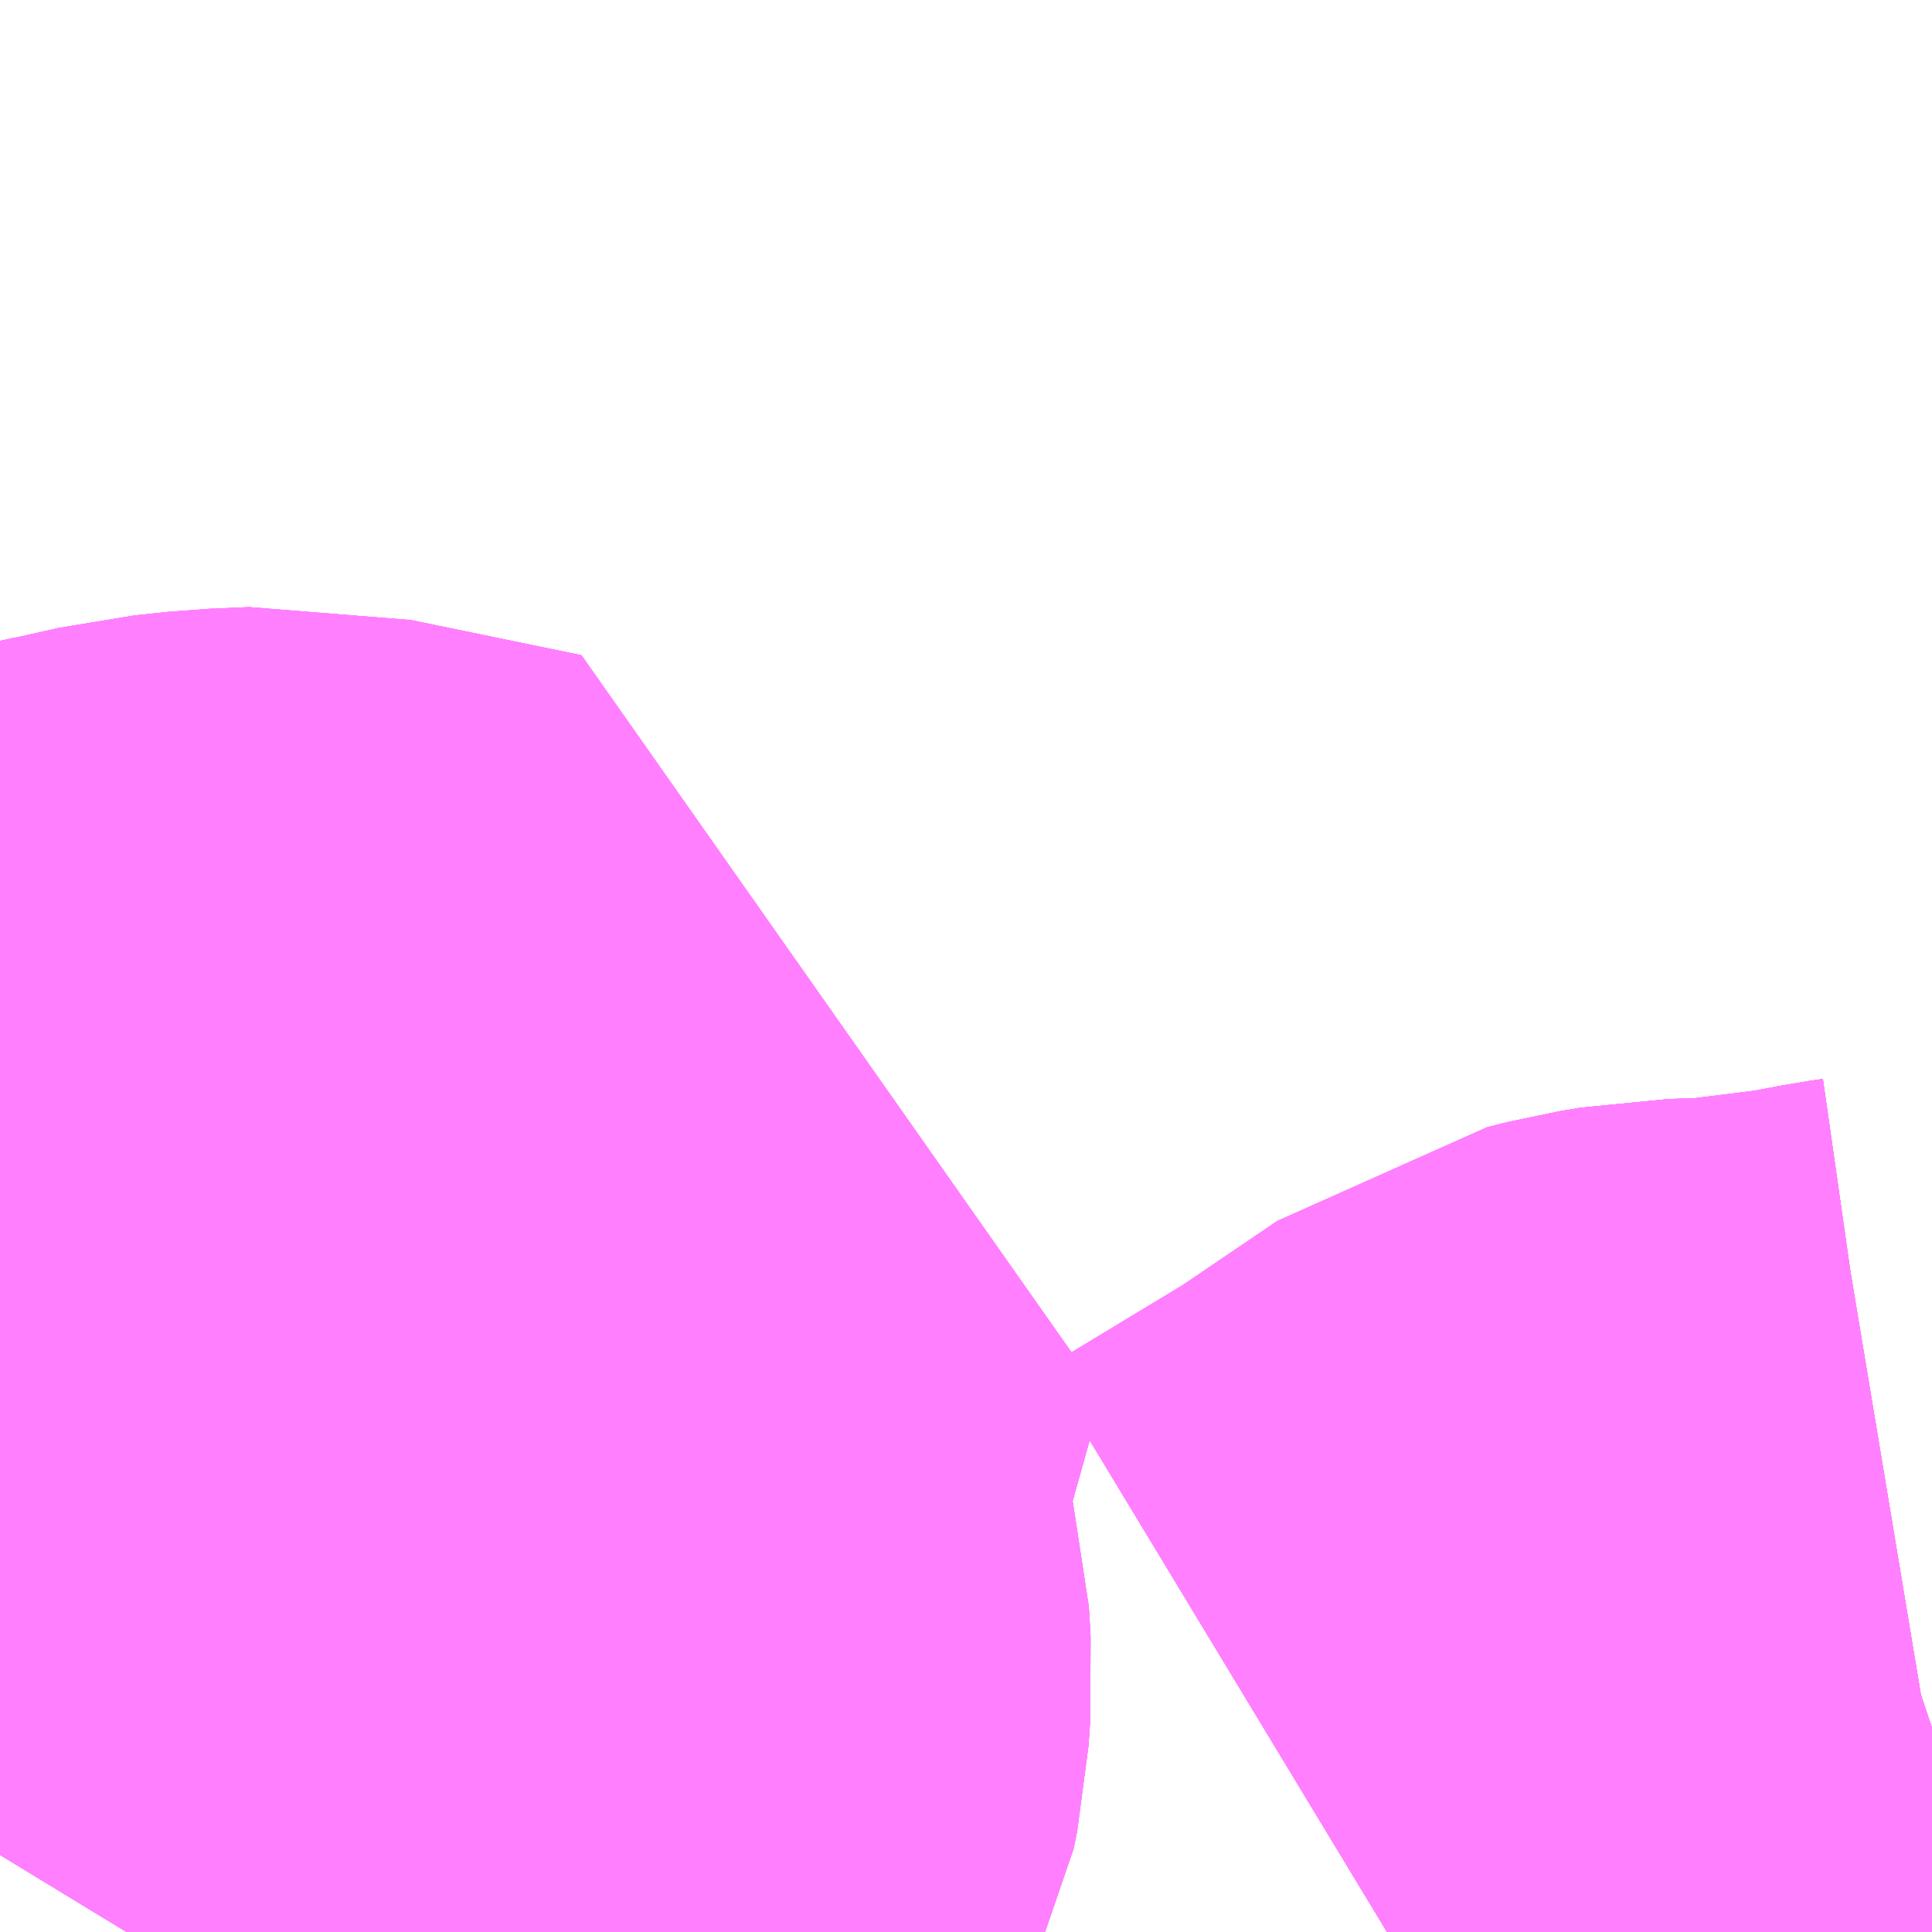 <?xml version="1.0" encoding="UTF-8"?>
<svg  xmlns="http://www.w3.org/2000/svg" xmlns:xlink="http://www.w3.org/1999/xlink" xmlns:go="http://purl.org/svgmap/profile" property="N07_001,N07_002,N07_003,N07_004,N07_005,N07_006,N07_007" viewBox="13762.573 -3477.173 1.099 1.099" go:dataArea="13762.5732421875 -3477.1728515625 1.0986328125 1.0986328125" >
<globalCoordinateSystem srsName="http://purl.org/crs/84" transform="matrix(100.0,0.0,0.0,-100.0,0.0,0.0)" />
<defs>
 <g id="p0" >
  <circle cx="0.0" cy="0.0" r="3" stroke="green" stroke-width="0.75" vector-effect="non-scaling-stroke" />
 </g>
</defs>
<g fill="none" fill-rule="evenodd" stroke="#FF00FF" stroke-width="0.75" opacity="0.5" vector-effect="non-scaling-stroke" stroke-linejoin="bevel" >
<path content="1,遠州鉄道（株）,Chapel_02_on,1.0,0.0,0.0," xlink:title="1" d="M13762.573,-3476.423L13762.619,-3476.434L13762.647,-3476.441L13762.658,-3476.443L13762.689,-3476.45L13762.708,-3476.452L13762.731,-3476.453L13762.828,-3476.433L13762.827,-3476.426L13762.824,-3476.419L13762.808,-3476.395L13762.806,-3476.386L13762.806,-3476.347L13762.799,-3476.323L13762.798,-3476.312L13762.799,-3476.294L13762.802,-3476.281L13762.815,-3476.249L13762.818,-3476.237L13762.819,-3476.22L13762.818,-3476.205L13762.816,-3476.195L13762.808,-3476.179L13762.807,-3476.176L13762.805,-3476.174L13762.801,-3476.171L13762.793,-3476.167L13762.758,-3476.157L13762.74,-3476.152L13762.723,-3476.146L13762.706,-3476.14L13762.698,-3476.136L13762.688,-3476.13L13762.678,-3476.121L13762.659,-3476.097L13762.645,-3476.074M13763.362,-3476.074L13763.448,-3476.126L13763.51,-3476.168L13763.522,-3476.171L13763.528,-3476.172L13763.534,-3476.173L13763.566,-3476.174L13763.63,-3476.182L13763.656,-3476.187L13763.663,-3476.188L13763.669,-3476.189L13763.672,-3476.19"/>
<path content="1,遠州鉄道（株）,Chapel_07_on,1.0,0.0,0.0," xlink:title="1" d="M13763.362,-3476.074L13763.448,-3476.126L13763.51,-3476.168L13763.522,-3476.171L13763.528,-3476.172L13763.534,-3476.173L13763.566,-3476.174L13763.63,-3476.182L13763.656,-3476.187L13763.663,-3476.188L13763.669,-3476.189L13763.672,-3476.19"/>
<path content="1,遠州鉄道（株）,W.Avenue_03_on,0.0,1.0,0.0," xlink:title="1" d="M13762.573,-3476.423L13762.619,-3476.434L13762.647,-3476.441L13762.658,-3476.443L13762.689,-3476.45L13762.708,-3476.452L13762.731,-3476.453L13762.828,-3476.433L13762.827,-3476.426L13762.824,-3476.419L13762.808,-3476.395L13762.806,-3476.386L13762.806,-3476.347L13762.799,-3476.323L13762.798,-3476.312L13762.799,-3476.294L13762.802,-3476.281L13762.815,-3476.249L13762.818,-3476.237L13762.819,-3476.22L13762.818,-3476.205L13762.816,-3476.195L13762.808,-3476.179L13762.807,-3476.176L13762.805,-3476.174L13762.801,-3476.171L13762.793,-3476.167L13762.758,-3476.157L13762.74,-3476.152L13762.723,-3476.146L13762.706,-3476.14L13762.698,-3476.136L13762.688,-3476.13L13762.678,-3476.121L13762.659,-3476.097L13762.645,-3476.074M13763.362,-3476.074L13763.448,-3476.126L13763.51,-3476.168L13763.522,-3476.171L13763.528,-3476.172L13763.534,-3476.173L13763.566,-3476.174L13763.63,-3476.182L13763.656,-3476.187L13763.663,-3476.188L13763.669,-3476.189L13763.672,-3476.19"/>
<path content="1,遠州鉄道（株）,舘山寺線_30_01_on,61.1,60.5,60.0," xlink:title="1" d="M13762.573,-3476.423L13762.619,-3476.434L13762.647,-3476.441L13762.658,-3476.443L13762.689,-3476.45L13762.708,-3476.452L13762.731,-3476.453L13762.828,-3476.433L13762.827,-3476.426L13762.824,-3476.419L13762.808,-3476.395L13762.806,-3476.386L13762.806,-3476.347L13762.799,-3476.323L13762.798,-3476.312L13762.799,-3476.294L13762.802,-3476.281L13762.815,-3476.249L13762.818,-3476.237L13762.819,-3476.22L13762.818,-3476.205L13762.816,-3476.195L13762.808,-3476.179L13762.807,-3476.176L13762.805,-3476.174L13762.801,-3476.171L13762.793,-3476.167L13762.758,-3476.157L13762.74,-3476.152L13762.723,-3476.146L13762.706,-3476.14L13762.698,-3476.136L13762.688,-3476.13L13762.678,-3476.121L13762.659,-3476.097L13762.645,-3476.074M13763.362,-3476.074L13763.448,-3476.126L13763.51,-3476.168L13763.522,-3476.171L13763.528,-3476.172L13763.534,-3476.173L13763.566,-3476.174L13763.63,-3476.182L13763.656,-3476.187L13763.663,-3476.188L13763.669,-3476.189L13763.672,-3476.19"/>
<path content="1,遠州鉄道（株）,舘山寺線_31,1.0,0.0,0.0," xlink:title="1" d="M13763.672,-3476.19L13763.669,-3476.189L13763.663,-3476.188L13763.656,-3476.187L13763.63,-3476.182L13763.566,-3476.174L13763.534,-3476.173L13763.528,-3476.172L13763.522,-3476.171L13763.51,-3476.168L13763.448,-3476.126L13763.362,-3476.074M13762.645,-3476.074L13762.659,-3476.097L13762.678,-3476.121L13762.688,-3476.13L13762.698,-3476.136L13762.706,-3476.14L13762.723,-3476.146L13762.74,-3476.152L13762.758,-3476.157L13762.793,-3476.167L13762.801,-3476.171L13762.805,-3476.174L13762.807,-3476.176L13762.808,-3476.179L13762.816,-3476.195L13762.818,-3476.205L13762.819,-3476.22L13762.818,-3476.237L13762.815,-3476.249L13762.802,-3476.281L13762.799,-3476.294L13762.798,-3476.312L13762.799,-3476.323L13762.806,-3476.347L13762.806,-3476.386L13762.808,-3476.395L13762.824,-3476.419L13762.827,-3476.426L13762.828,-3476.433L13762.731,-3476.453L13762.708,-3476.452L13762.689,-3476.45L13762.658,-3476.443L13762.647,-3476.441L13762.619,-3476.434L13762.573,-3476.423"/>
<path content="1,遠州鉄道（株）,舘山寺線_32,5.0,0.0,0.0," xlink:title="1" d="M13763.672,-3476.19L13763.669,-3476.189L13763.663,-3476.188L13763.656,-3476.187L13763.63,-3476.182L13763.566,-3476.174L13763.534,-3476.173L13763.528,-3476.172L13763.522,-3476.171L13763.51,-3476.168L13763.448,-3476.126L13763.362,-3476.074M13762.645,-3476.074L13762.659,-3476.097L13762.678,-3476.121L13762.688,-3476.13L13762.698,-3476.136L13762.706,-3476.14L13762.723,-3476.146L13762.74,-3476.152L13762.758,-3476.157L13762.793,-3476.167L13762.801,-3476.171L13762.805,-3476.174L13762.807,-3476.176L13762.808,-3476.179L13762.816,-3476.195L13762.818,-3476.205L13762.819,-3476.22L13762.818,-3476.237L13762.815,-3476.249L13762.802,-3476.281L13762.799,-3476.294L13762.798,-3476.312L13762.799,-3476.323L13762.806,-3476.347L13762.806,-3476.386L13762.808,-3476.395L13762.824,-3476.419L13762.827,-3476.426L13762.828,-3476.433L13762.731,-3476.453L13762.708,-3476.452L13762.689,-3476.45L13762.658,-3476.443L13762.647,-3476.441L13762.619,-3476.434L13762.573,-3476.423"/>
</g>
</svg>
